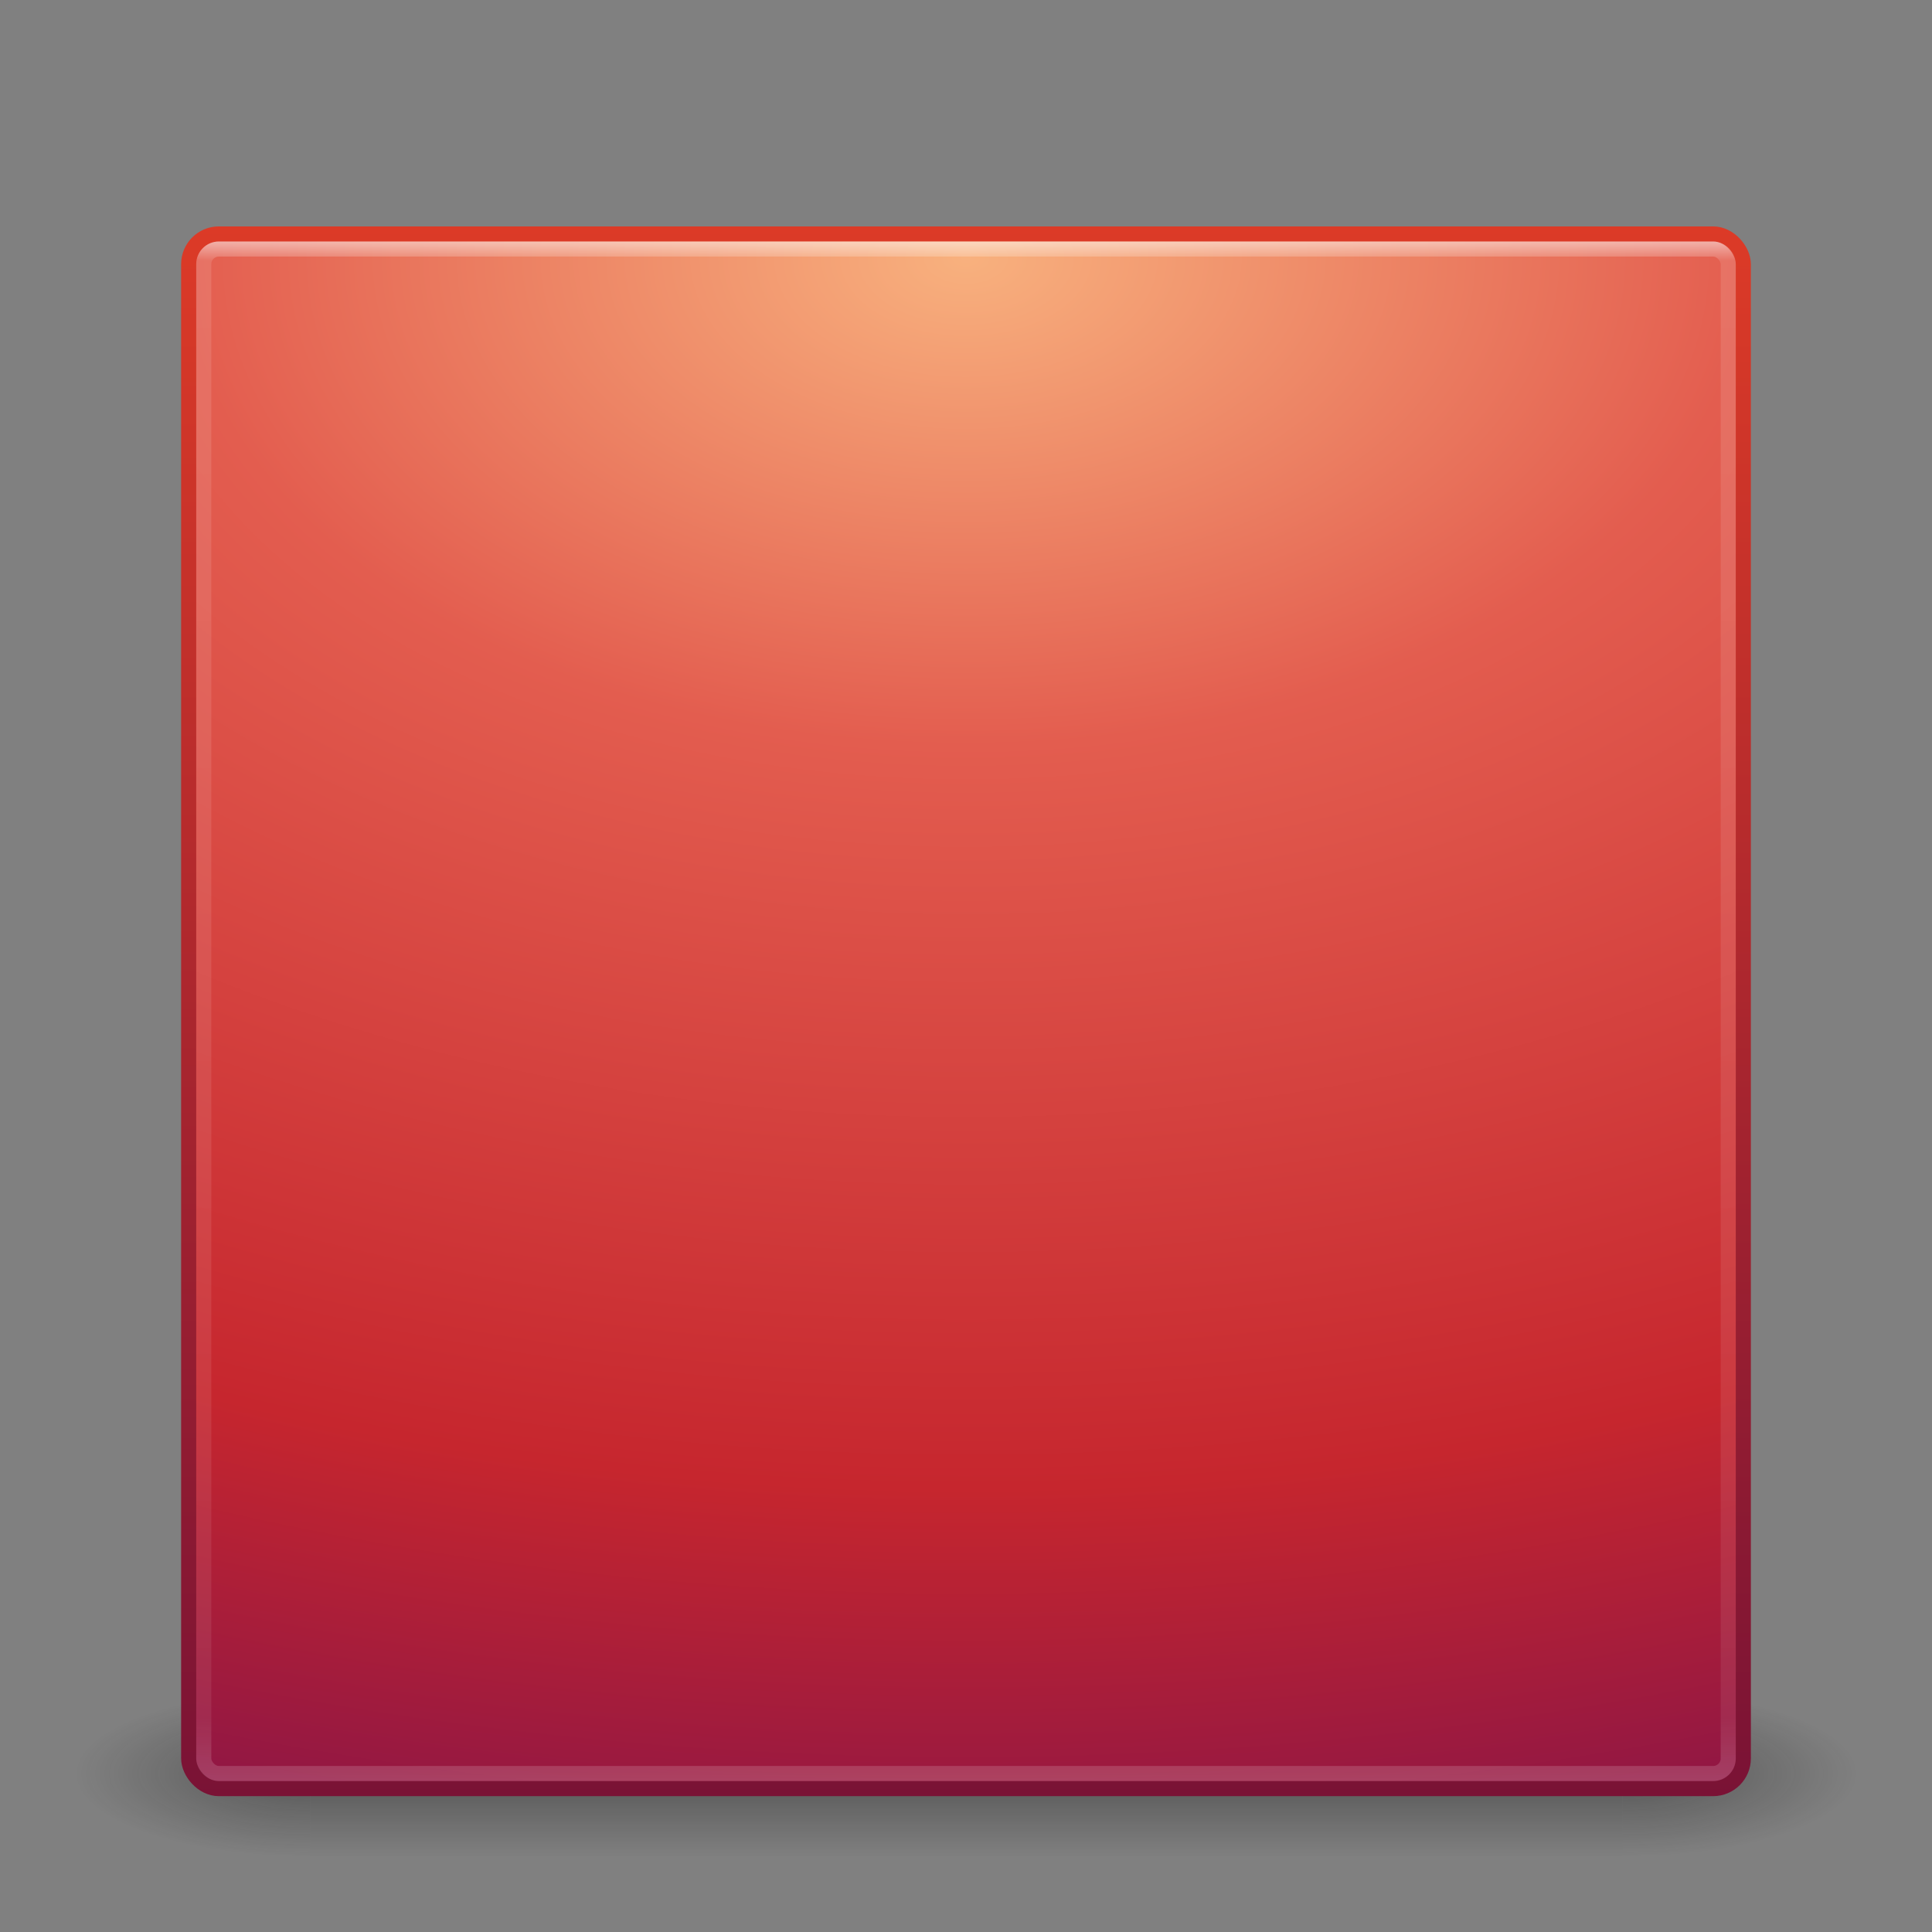 <?xml version="1.0" encoding="UTF-8" standalone="no"?>
<!-- Created with Inkscape (http://www.inkscape.org/) -->
<svg id="svg3249" xmlns:rdf="http://www.w3.org/1999/02/22-rdf-syntax-ns#" xmlns="http://www.w3.org/2000/svg" height="128" width="128" version="1.1" xmlns:cc="http://creativecommons.org/ns#" xmlns:xlink="http://www.w3.org/1999/xlink" xmlns:dc="http://purl.org/dc/elements/1.1/">
 <rect width="100%" height="100%" fill="#808080" stroke="none"/>
 <defs id="defs3251">
  <linearGradient id="linearGradient3128" y2="43" gradientUnits="userSpaceOnUse" y1="5.33" gradientTransform="matrix(2.73,0,0,2.73,-1.514,-62.513)" x2="24" x1="24">
   <stop id="stop3926" style="stop-color:#ffffff;" offset="0"/>
   <stop id="stop3928" style="stop-color:#ffffff;stop-opacity:0.235;" offset="0.012"/>
   <stop id="stop3930" style="stop-color:#ffffff;stop-opacity:0.157;" offset="0.951"/>
   <stop id="stop3932" style="stop-color:#ffffff;stop-opacity:0.392;" offset="1"/>
  </linearGradient>
  <radialGradient id="radialGradient3171" gradientUnits="userSpaceOnUse" cy="8.45" cx="7.496" gradientTransform="matrix(2.4177947e-7,6.172,-9.941,0,147.999,-93.225)" r="20">
   <stop id="stop3244" style="stop-color:#f8b17e;" offset="0"/>
   <stop id="stop3246" style="stop-color:#e35d4f;" offset="0.262"/>
   <stop id="stop3248" style="stop-color:#c6262e;" offset="0.661"/>
   <stop id="stop3250" style="stop-color:#690b54;" offset="1"/>
  </radialGradient>
  <linearGradient id="linearGradient3173" y2="3.899" gradientUnits="userSpaceOnUse" x2="24" gradientTransform="matrix(2.641,0,0,2.641,0.615,-60.385)" y1="44" x1="24">
   <stop id="stop2492" style="stop-color:#791235;" offset="0"/>
   <stop id="stop2494" style="stop-color:#dd3b27;" offset="1"/>
  </linearGradient>
  <radialGradient id="radialGradient2455" gradientUnits="userSpaceOnUse" cy="43.5" cx="4.993" gradientTransform="matrix(2.004,0,0,1.4,27.988,-17.4)" r="2.5">
   <stop id="stop2883" style="stop-color:#181818;" offset="0"/>
   <stop id="stop2885" style="stop-color:#181818;stop-opacity:0;" offset="1"/>
  </radialGradient>
  <radialGradient id="radialGradient2457" gradientUnits="userSpaceOnUse" cy="43.5" cx="4.993" gradientTransform="matrix(2.004,0,0,1.4,-20.012,-104.4)" r="2.5">
   <stop id="stop2889" style="stop-color:#181818;" offset="0"/>
   <stop id="stop2891" style="stop-color:#181818;stop-opacity:0;" offset="1"/>
  </radialGradient>
  <linearGradient id="linearGradient2459" y2="39.999" gradientUnits="userSpaceOnUse" x2="25.058" y1="47.028" x1="25.058">
   <stop id="stop2895" style="stop-color:#181818;stop-opacity:0;" offset="0"/>
   <stop id="stop2897" style="stop-color:#181818;" offset="0.5"/>
   <stop id="stop2899" style="stop-color:#181818;stop-opacity:0;" offset="1"/>
  </linearGradient>
 </defs>
 <g id="layer1" transform="translate(0,64)">
  <g id="g2036" transform="matrix(2.95,0,0,1.222,-6.8,1.556)">
   <g id="g3712" style="opacity:0.4;" transform="matrix(1.053,0,0,1.286,-1.263,-13.429)">
    <rect id="rect2801" style="fill:url(#radialGradient2455);" height="7" width="5" y="40" x="38"/>
    <rect id="rect3696" style="fill:url(#radialGradient2457);" transform="scale(-1,-1)" height="7" width="5" y="-47" x="-10"/>
    <rect id="rect3700" style="fill:url(#linearGradient2459);" height="7" width="28" y="40" x="10"/>
   </g>
  </g>
  <rect id="rect5505-21" style="stroke-linejoin:round;enable-background:accumulate;fill-rule:nonzero;color:#000000;stroke-dashoffset:0;stroke:url(#linearGradient3173);stroke-linecap:round;stroke-miterlimit:4;stroke-dasharray:none;stroke-width:1;fill:url(#radialGradient3171);" rx="2" ry="2" height="103" width="103" y="-48.5" x="12.5"/>
  <rect id="rect6741-7" style="opacity:0.5;stroke-linejoin:round;stroke-dashoffset:0;stroke:url(#linearGradient3128);stroke-linecap:round;stroke-miterlimit:4;stroke-dasharray:none;stroke-width:1;fill:none;" rx="1" ry="1" height="101" width="101" y="-47.5" x="13.5"/>
 </g>
</svg>

